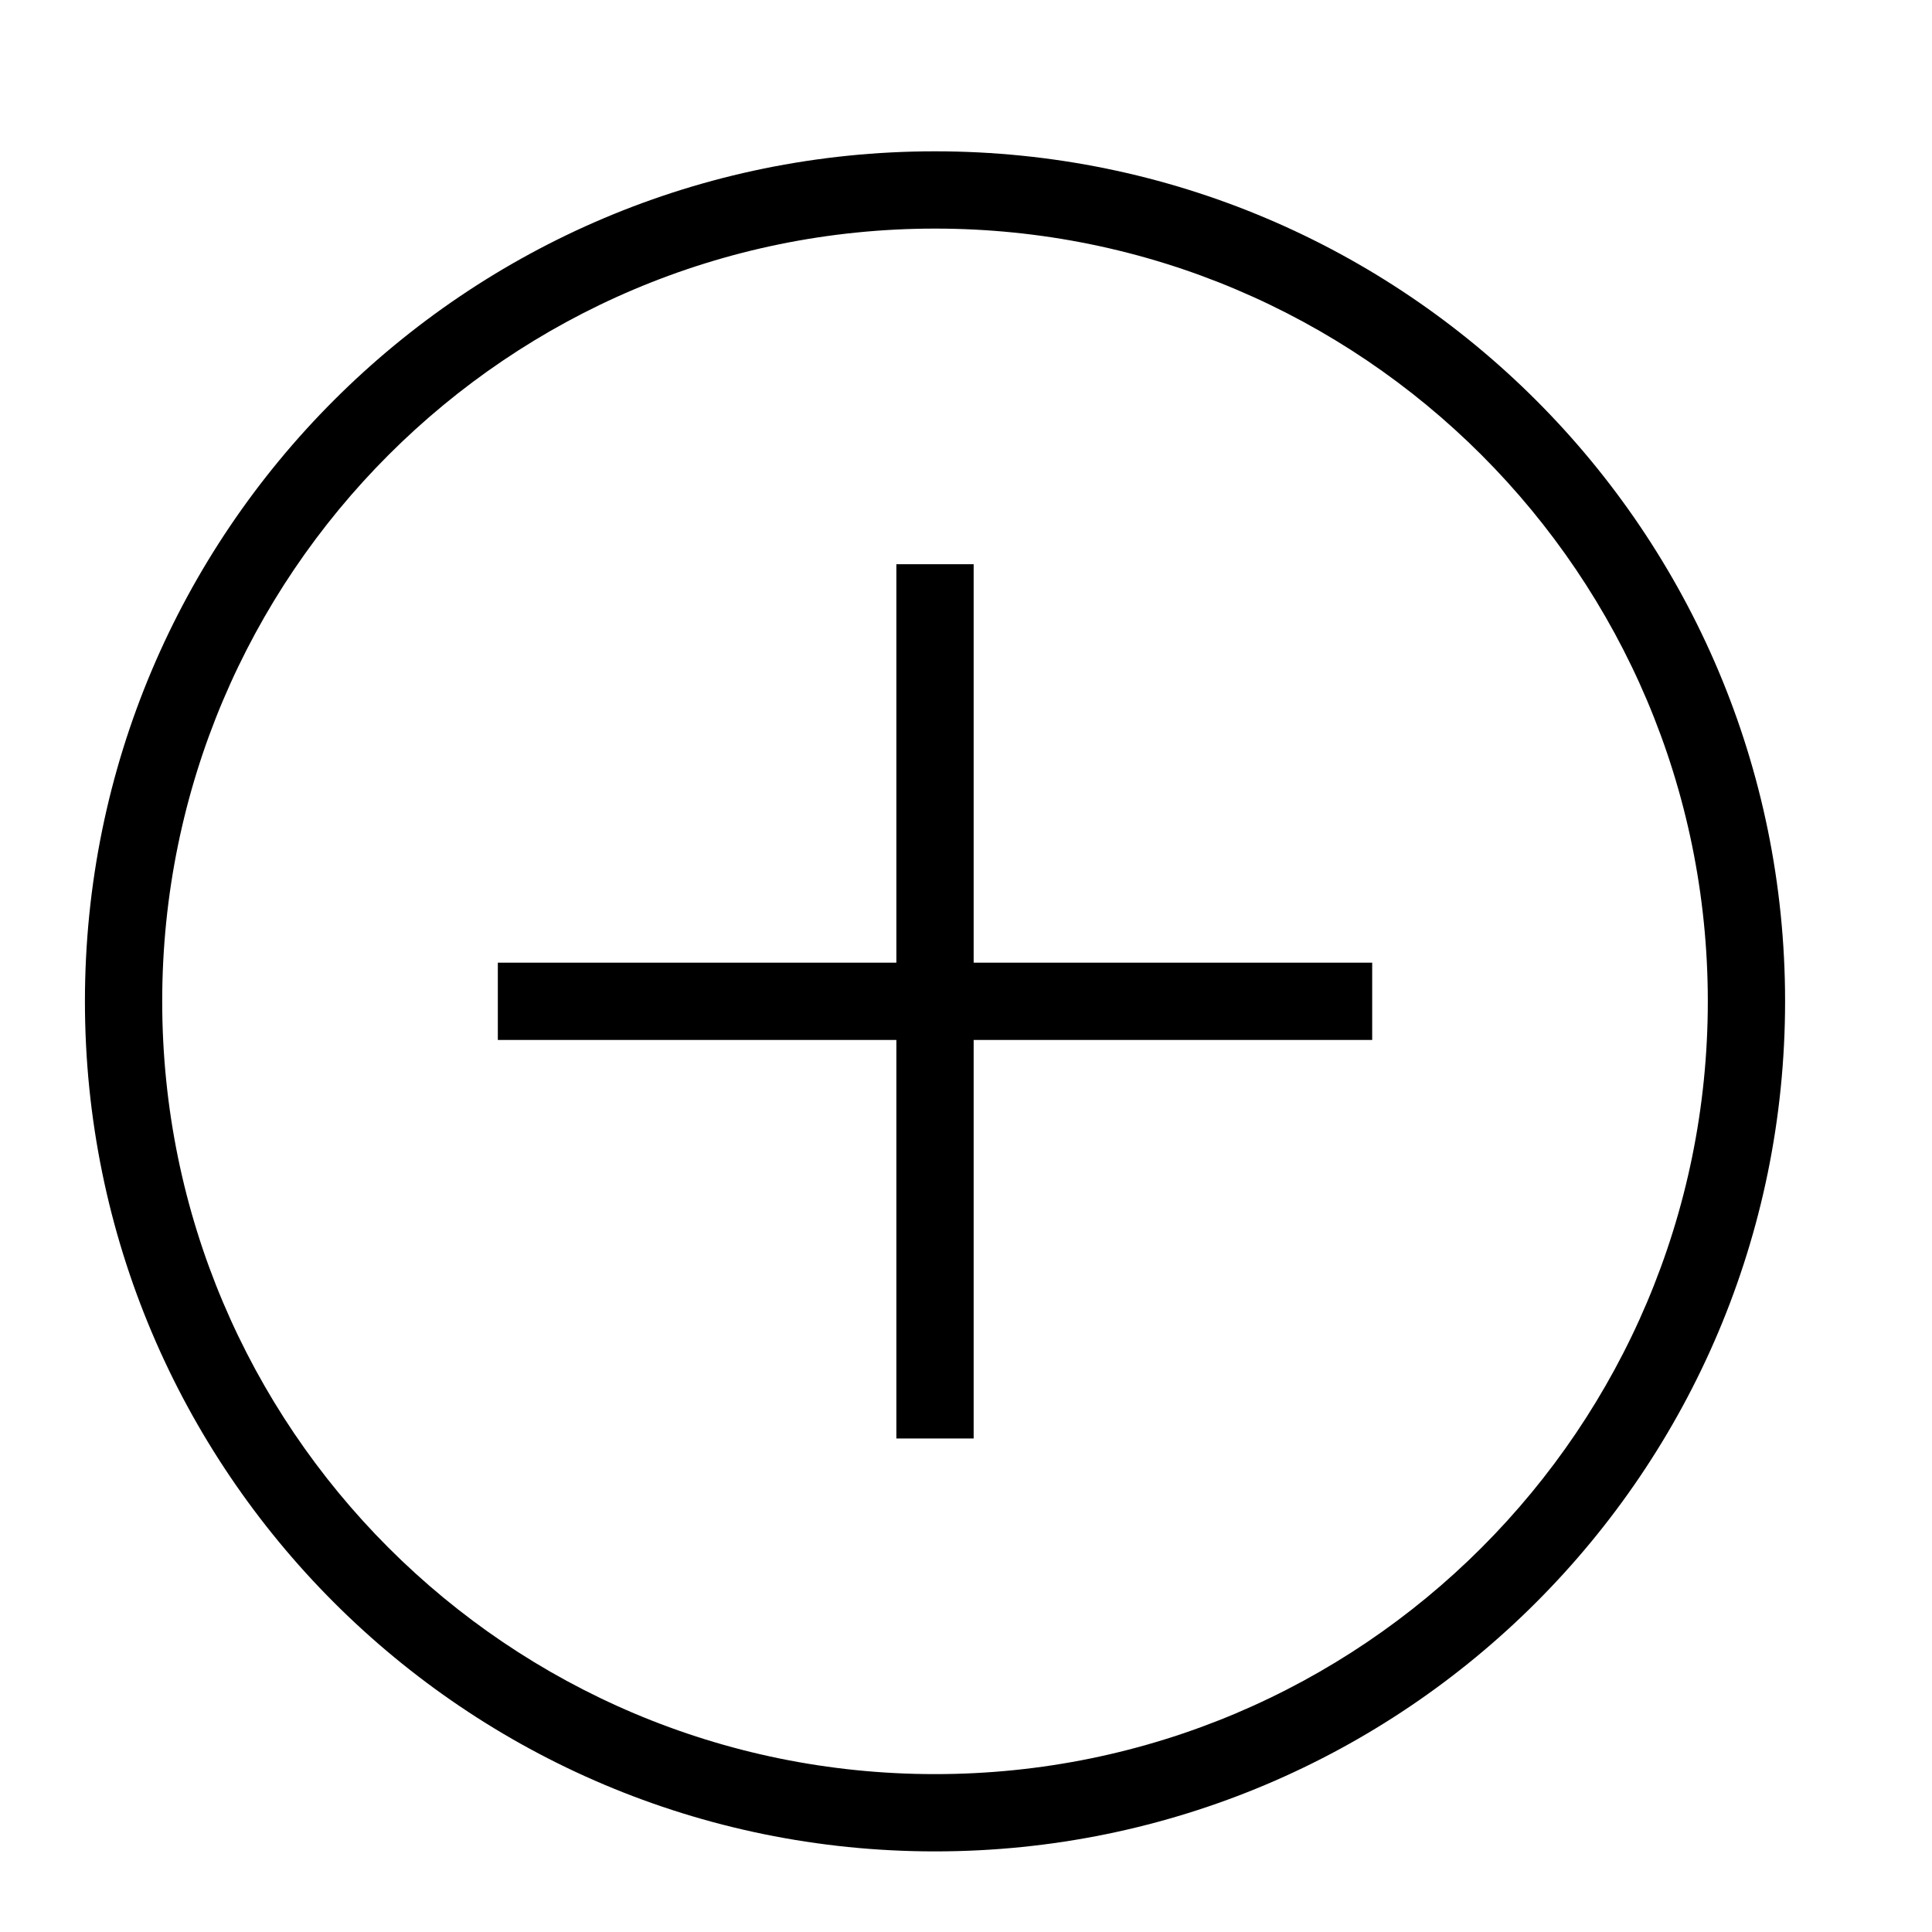 <svg width="25" height="25" viewBox="0 0 25 25" fill="none" xmlns="http://www.w3.org/2000/svg">
  <path fill-rule="evenodd" clip-rule="evenodd" d="M12.099 22.957C17.622 22.957 22.099 18.48 22.099 12.957C22.099 7.435 17.622 2.958 12.099 2.958C6.576 2.958 2.099 7.435 2.099 12.957C2.099 18.48 6.576 22.957 12.099 22.957ZM12.099 23.957C18.174 23.957 23.099 19.033 23.099 12.957C23.099 6.882 18.174 1.958 12.099 1.958C6.024 1.958 1.099 6.882 1.099 12.957C1.099 19.033 6.024 23.957 12.099 23.957Z" fill="black"/>
  <path d="M11.599 12.457V7.301H12.099H12.599L12.599 12.457L17.756 12.457L17.756 12.957L17.756 13.457L12.599 13.457L12.599 18.614L12.099 18.614L11.599 18.614L11.599 13.457H6.442L6.442 12.957L6.442 12.457L11.599 12.457Z" fill="black"/>
  </svg>
